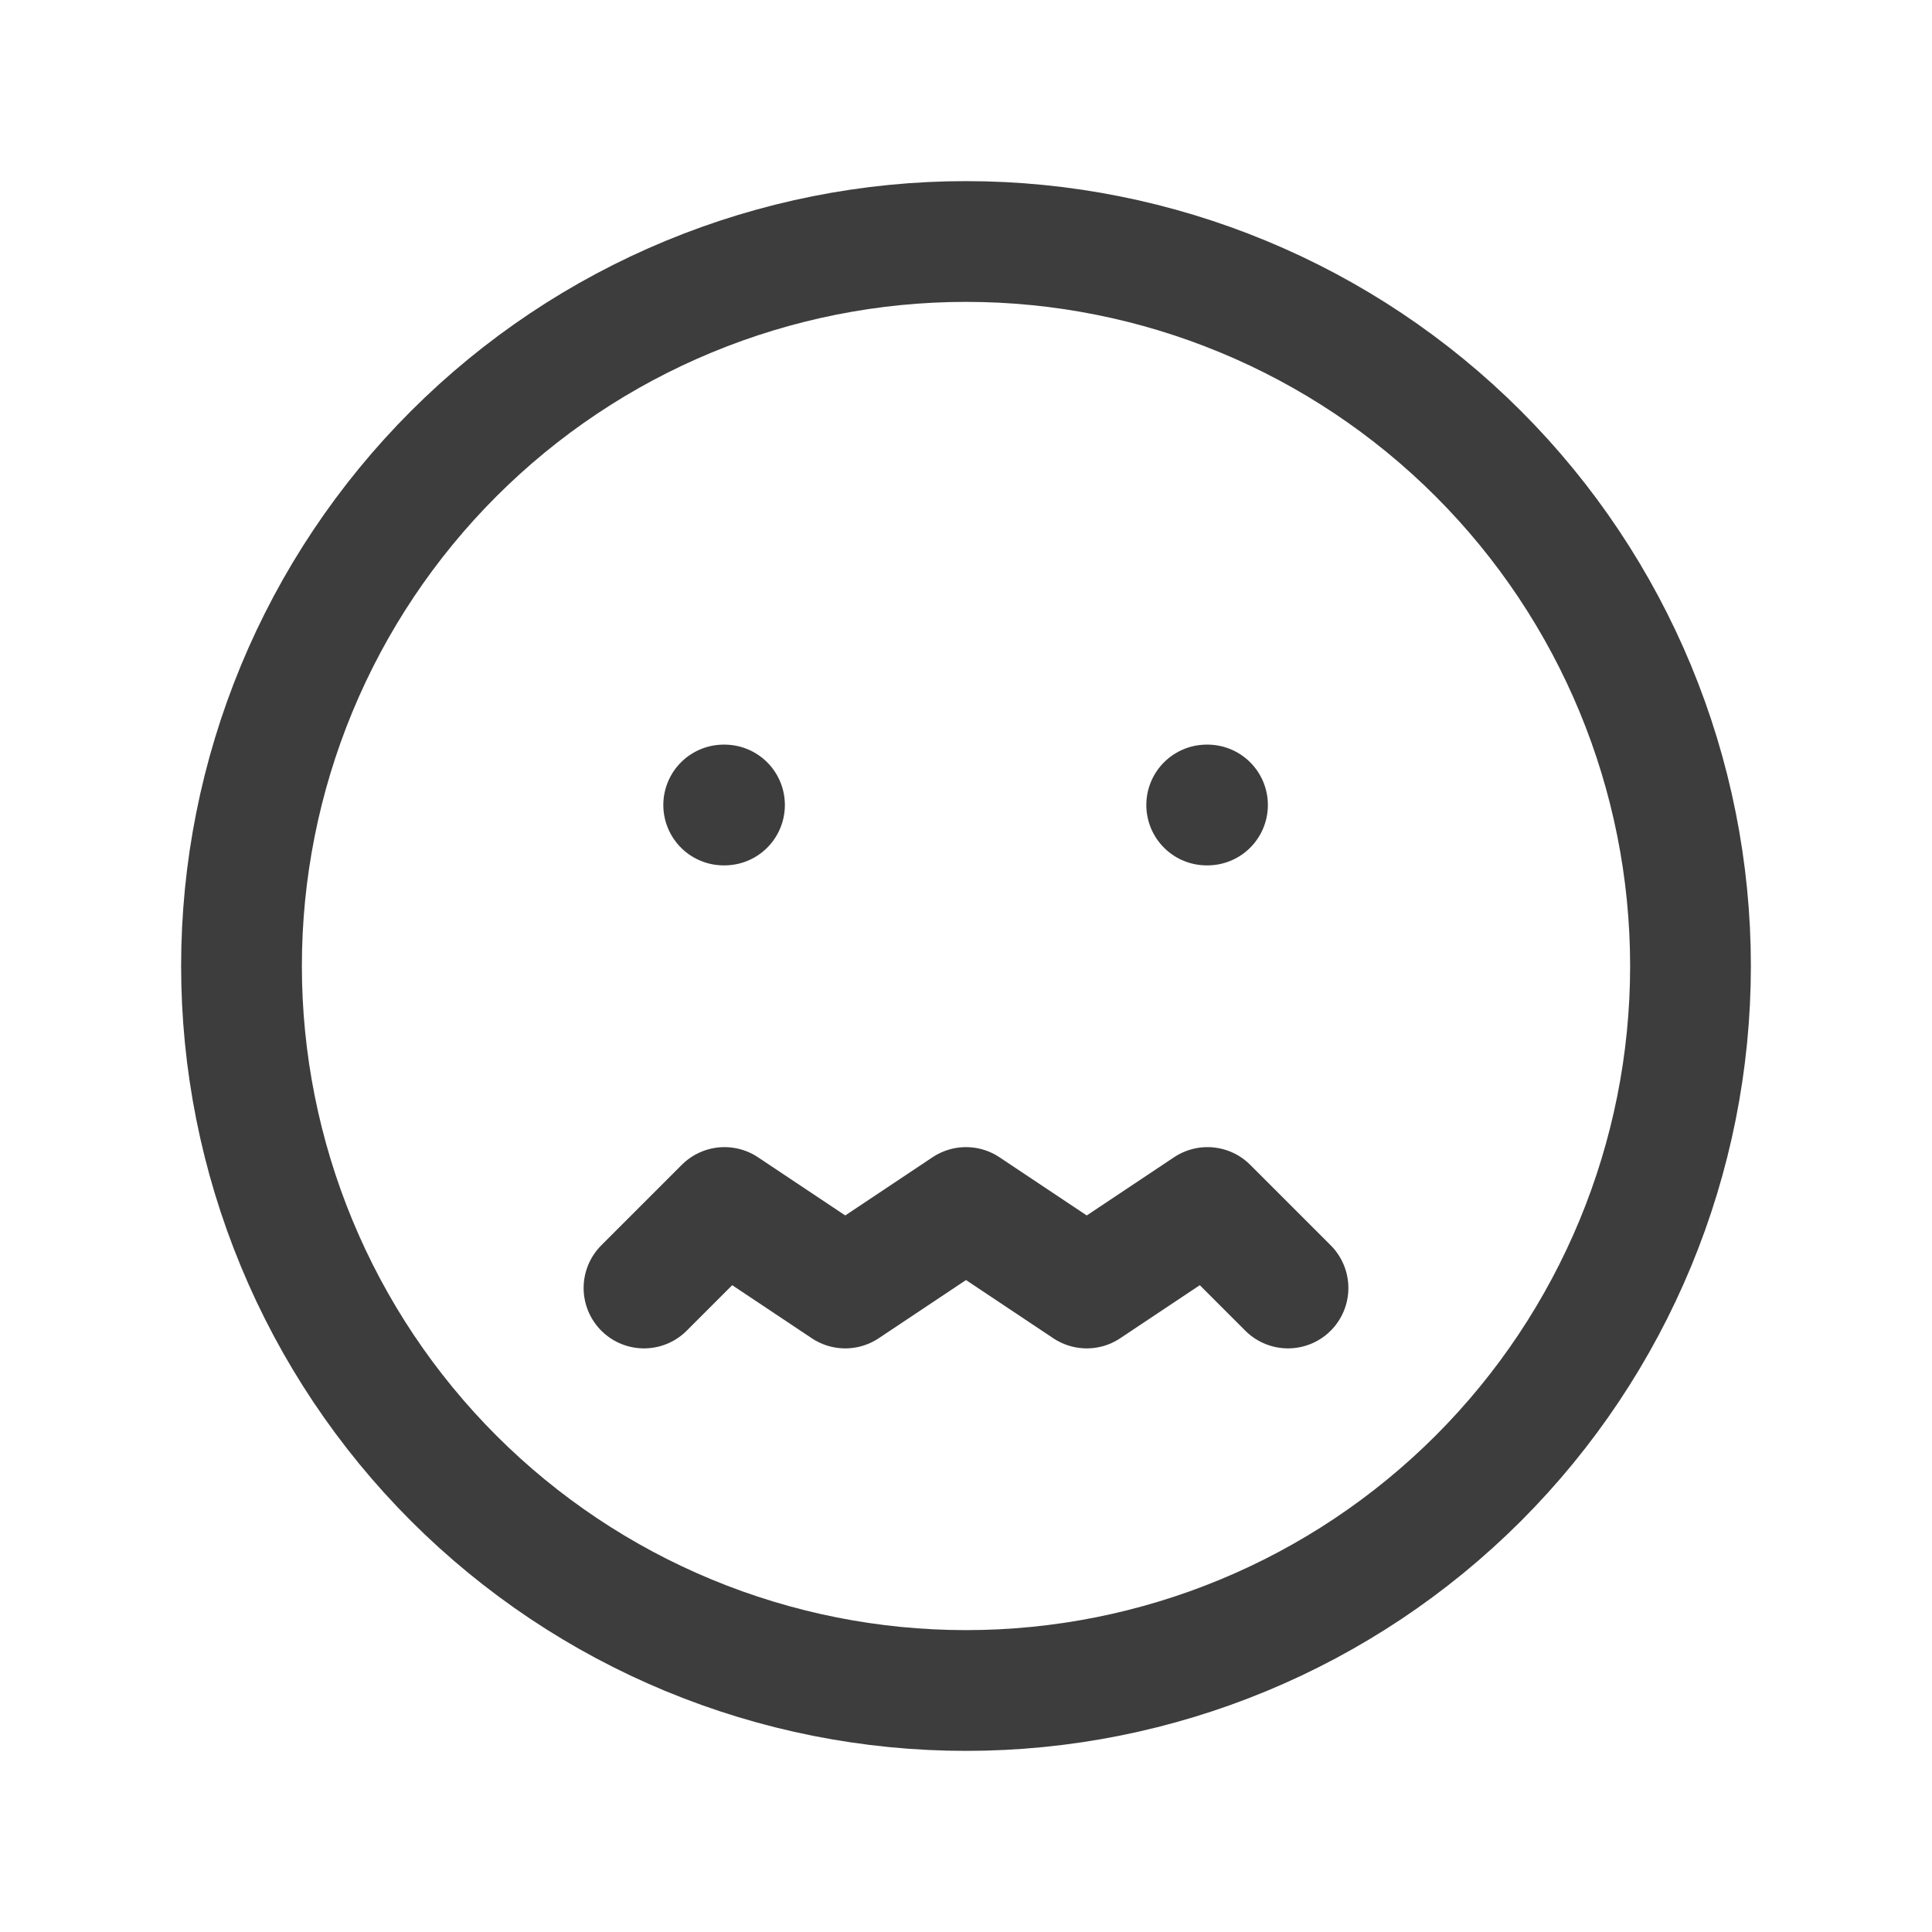 <svg width="24" height="24" viewBox="0 0 24 24" fill="none" xmlns="http://www.w3.org/2000/svg">
<path d="M12 21C10.818 21 9.648 20.767 8.556 20.315C7.464 19.863 6.472 19.2 5.636 18.364C4.8 17.528 4.137 16.536 3.685 15.444C3.233 14.352 3 13.182 3 12C3 10.818 3.233 9.648 3.685 8.556C4.137 7.464 4.8 6.472 5.636 5.636C6.472 4.8 7.464 4.137 8.556 3.685C9.648 3.233 10.818 3 12 3C14.387 3 16.676 3.948 18.364 5.636C20.052 7.324 21 9.613 21 12C21 14.387 20.052 16.676 18.364 18.364C16.676 20.052 14.387 21 12 21Z" stroke="#3D3D3D" stroke-width="1.5" stroke-linecap="round" stroke-linejoin="round"/>
<path d="M9 10H8.99" stroke="#3D3D3D" stroke-width="1.5" stroke-linecap="round" stroke-linejoin="round"/>
<path d="M15 10H14.99" stroke="#3D3D3D" stroke-width="1.5" stroke-linecap="round" stroke-linejoin="round"/>
<path d="M8 16L9 15L10.5 16L12 15L13.5 16L15 15L16 16" stroke="#3D3D3D" stroke-width="1.5" stroke-linecap="round" stroke-linejoin="round"/>
</svg>
